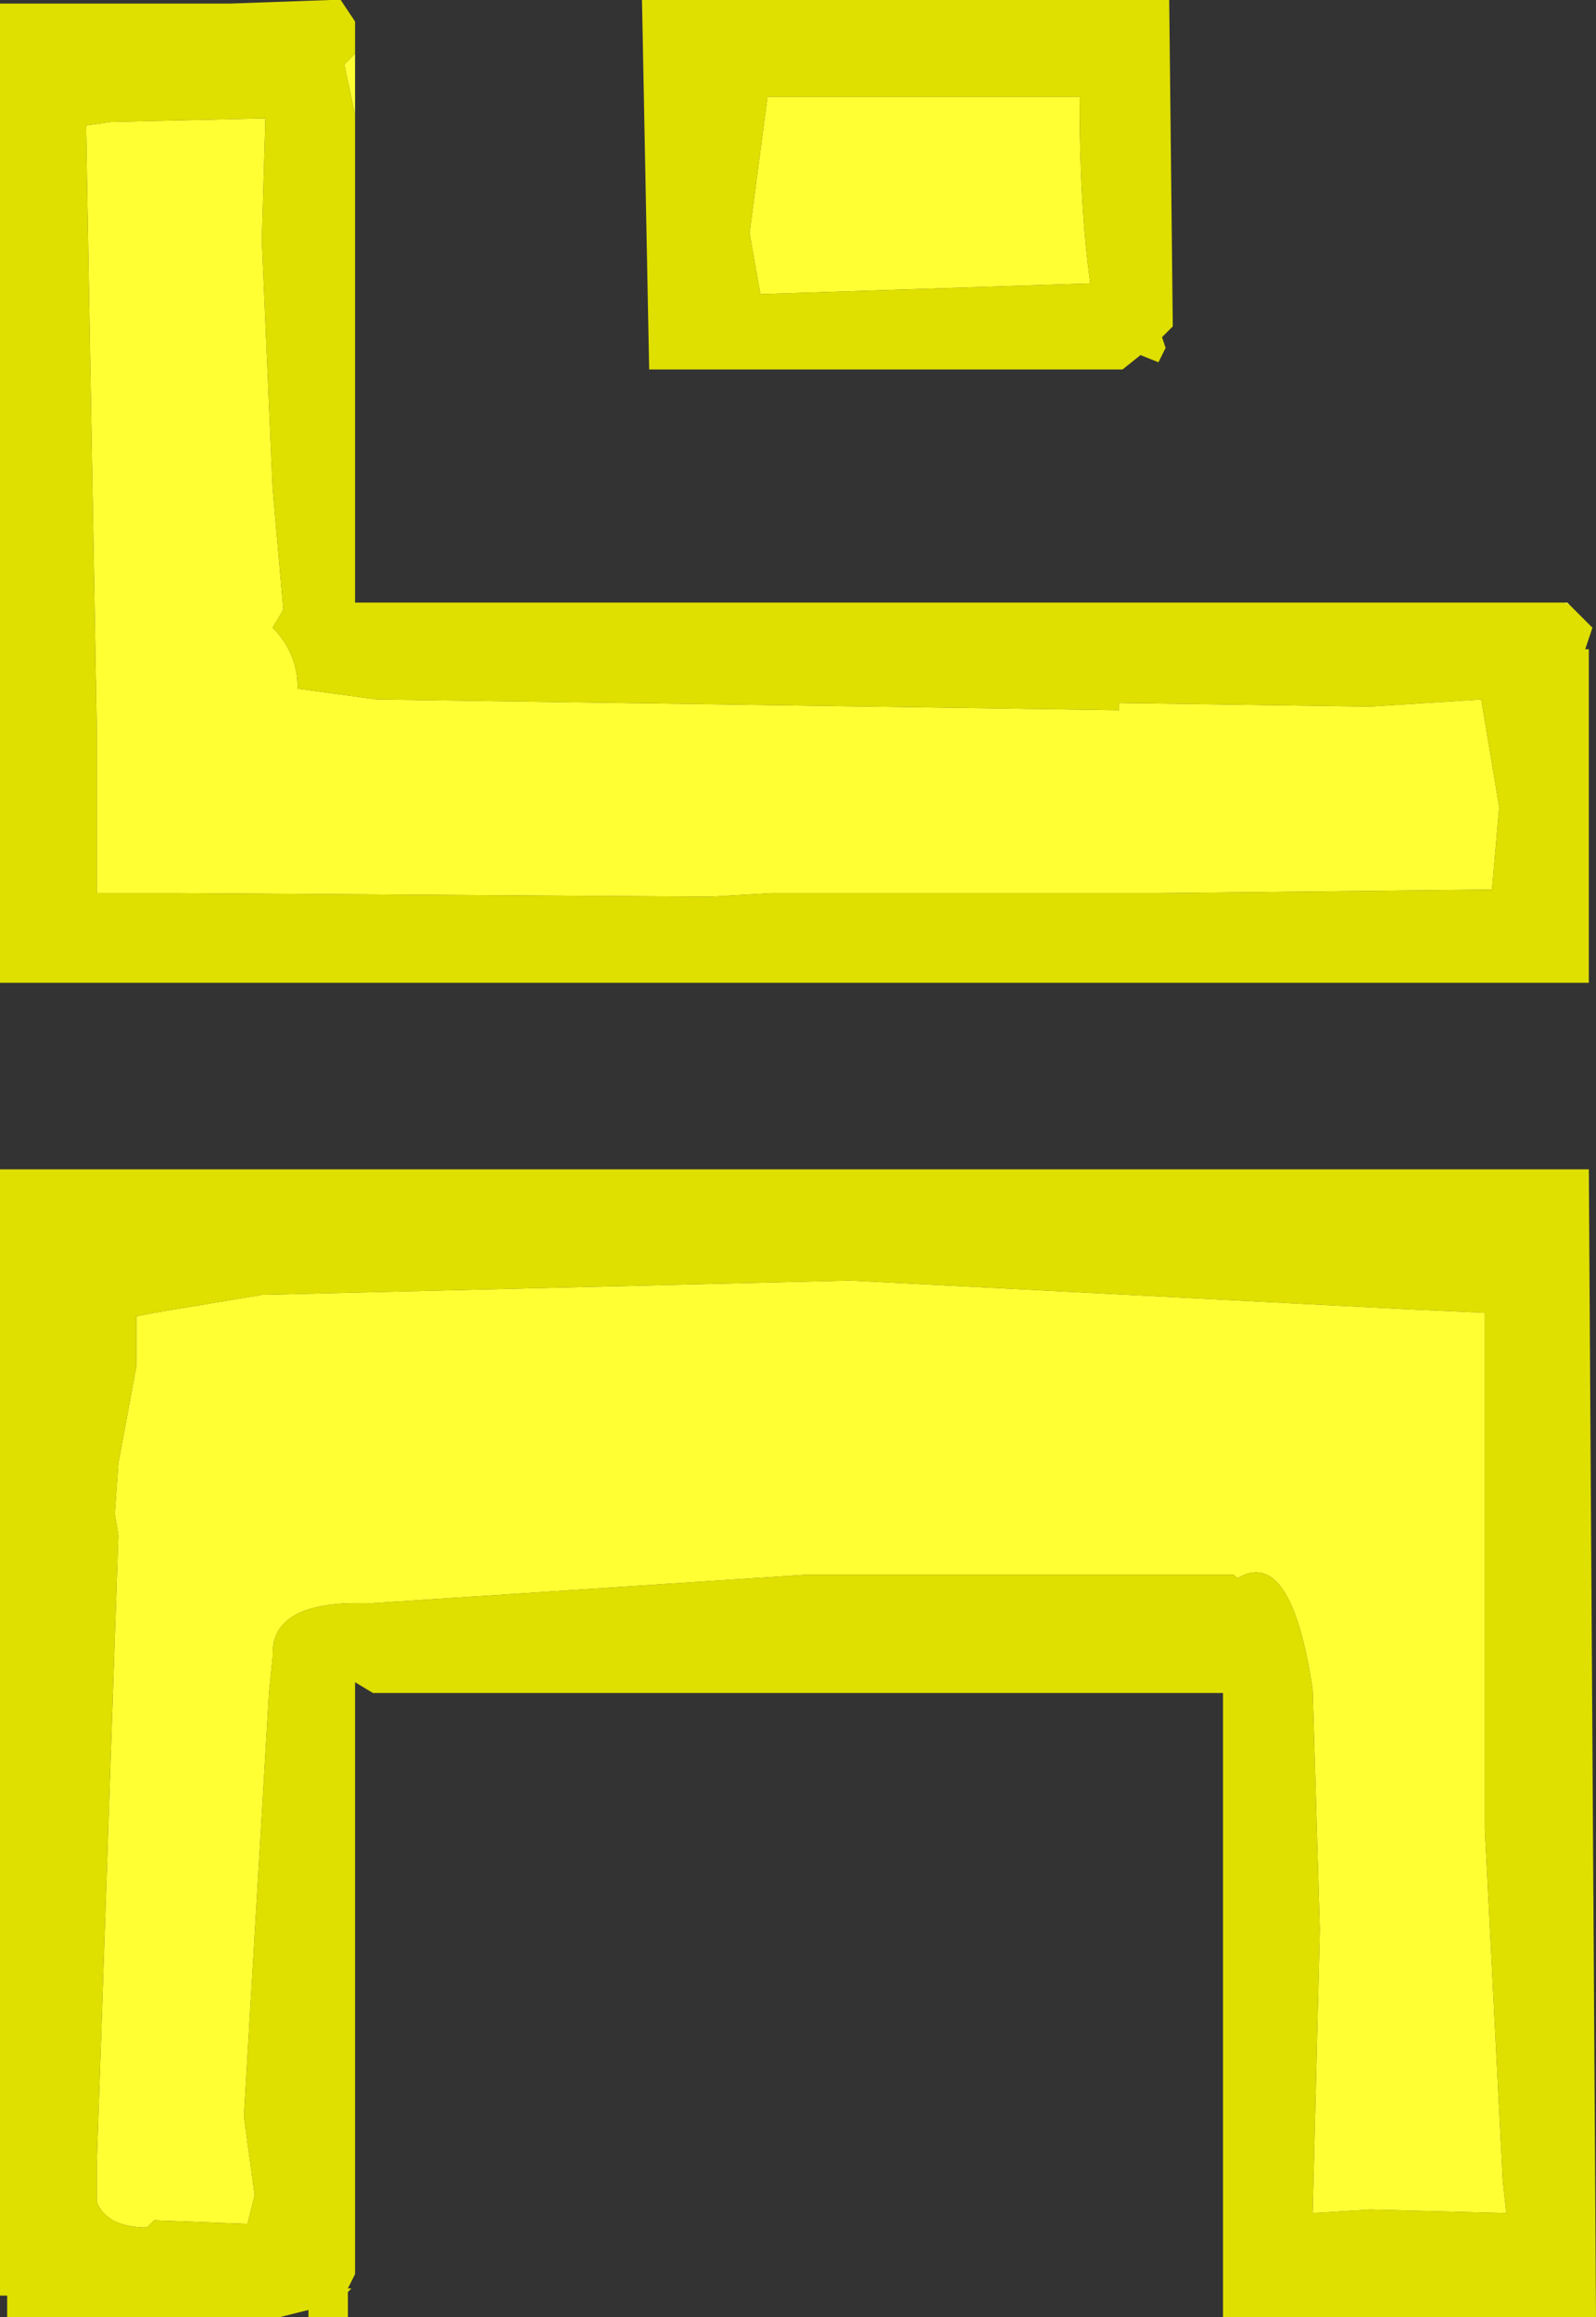 <?xml version="1.0" encoding="UTF-8" standalone="no"?>
<svg xmlns:ffdec="https://www.free-decompiler.com/flash" xmlns:xlink="http://www.w3.org/1999/xlink" ffdec:objectType="frame" height="32.3px" width="22.25px" xmlns="http://www.w3.org/2000/svg">
  <rect width="100%" height="100%" fill="#333333" stroke="none"/>
  <g transform="matrix(1.0, 0.0, 0.0, 1.0, 11.0, 16.8)">
    <use ffdec:characterId="393" height="32.3" transform="matrix(1.0, 0.0, 0.0, 1.0, -11.0, -16.8)" width="22.25" xlink:href="#shape0"/>
  </g>
  <defs>
    <g id="shape0" transform="matrix(1.0, 0.0, 0.0, 1.0, 11.0, 16.8)">
      <path d="M2.5 -15.45 L-0.3 -15.45 -0.55 -13.55 -0.4 -12.7 4.2 -12.85 Q4.05 -13.9 4.05 -15.45 L2.5 -15.45 M4.6 -16.8 L5.3 -16.8 5.35 -12.25 5.2 -12.1 5.25 -11.95 5.15 -11.75 4.9 -11.85 4.65 -11.65 -1.95 -11.65 -2.05 -16.8 4.35 -16.8 4.6 -16.8 M8.1 -6.95 L4.6 -7.0 4.6 -6.9 -5.75 -7.05 -6.85 -7.2 Q-6.85 -7.7 -7.2 -8.05 L-7.05 -8.3 -7.2 -10.0 -7.35 -13.45 -7.3 -15.15 -9.45 -15.1 -9.8 -15.05 -9.65 -6.6 -9.65 -4.35 -8.5 -4.35 -1.1 -4.3 -0.25 -4.35 5.15 -4.35 9.8 -4.4 9.9 -5.55 9.65 -7.05 8.1 -6.95 M10.8 -8.4 L10.9 -8.35 11.2 -8.05 11.1 -7.75 11.15 -7.75 11.15 -4.2 11.15 -4.1 11.15 -3.1 -0.7 -3.1 -9.25 -3.1 -11.0 -3.1 -11.0 -16.75 -7.8 -16.75 -6.4 -16.8 -6.25 -16.8 -6.05 -16.5 -6.05 -16.05 -6.2 -15.9 -6.05 -15.2 -6.05 -8.4 10.8 -8.4 M4.25 -0.5 L11.15 -0.5 11.25 15.5 6.05 15.5 6.05 6.8 -5.8 6.8 -6.05 6.65 -6.05 14.9 -6.15 15.1 -6.1 15.1 -6.15 15.15 -6.15 15.25 -6.15 15.45 -6.15 15.5 -6.7 15.5 -6.7 15.4 -7.1 15.5 -10.9 15.5 -10.9 15.2 -11.0 15.2 -11.0 -0.5 -7.9 -0.5 4.25 -0.5 M0.85 1.05 L-7.35 1.25 -8.85 1.5 -9.1 1.55 -9.1 2.15 -9.1 2.25 -9.35 3.6 -9.4 4.3 -9.35 4.6 -9.65 13.35 -9.65 13.9 Q-9.5 14.25 -8.95 14.25 L-8.85 14.15 -7.55 14.2 -7.45 13.8 -7.6 12.7 -7.25 6.8 -7.2 6.3 -7.2 6.25 Q-7.2 5.5 -5.85 5.55 L0.25 5.15 6.2 5.15 6.25 5.2 Q7.0 4.75 7.3 6.75 L7.4 10.1 7.3 14.05 8.1 14.0 10.0 14.05 9.95 13.6 9.7 8.7 9.7 1.5 8.6 1.45 0.85 1.05" fill="#dfdf00" fill-rule="evenodd" stroke="none"/>
      <path d="M2.5 -15.45 L4.05 -15.45 Q4.05 -13.9 4.2 -12.85 L-0.4 -12.7 -0.55 -13.55 -0.3 -15.45 2.5 -15.45 M10.9 -8.35 L10.8 -8.4 10.85 -8.4 10.9 -8.35 M8.1 -6.95 L9.65 -7.05 9.9 -5.55 9.8 -4.4 5.15 -4.35 -0.25 -4.35 -1.1 -4.3 -8.5 -4.35 -9.65 -4.35 -9.65 -6.6 -9.8 -15.05 -9.45 -15.1 -7.3 -15.15 -7.35 -13.45 -7.2 -10.0 -7.05 -8.3 -7.2 -8.05 Q-6.85 -7.7 -6.85 -7.2 L-5.75 -7.05 4.6 -6.9 4.6 -7.0 8.1 -6.95 M-6.05 -15.2 L-6.2 -15.9 -6.05 -16.05 -6.05 -15.2 M0.85 1.05 L8.6 1.45 9.7 1.5 9.7 8.7 9.95 13.6 10.0 14.05 8.1 14.0 7.3 14.05 7.4 10.1 7.3 6.75 Q7.0 4.75 6.25 5.2 L6.2 5.15 0.25 5.15 -5.85 5.55 Q-7.2 5.5 -7.2 6.25 L-7.2 6.3 -7.25 6.8 -7.6 12.7 -7.45 13.8 -7.55 14.2 -8.85 14.15 -8.95 14.25 Q-9.5 14.25 -9.65 13.9 L-9.65 13.35 -9.35 4.6 -9.4 4.3 -9.35 3.6 -9.1 2.25 -9.1 2.15 -9.1 1.55 -8.85 1.5 -7.35 1.25 0.85 1.05" fill="#ffff33" fill-rule="evenodd" stroke="none"/>
    </g>
  </defs>
</svg>
